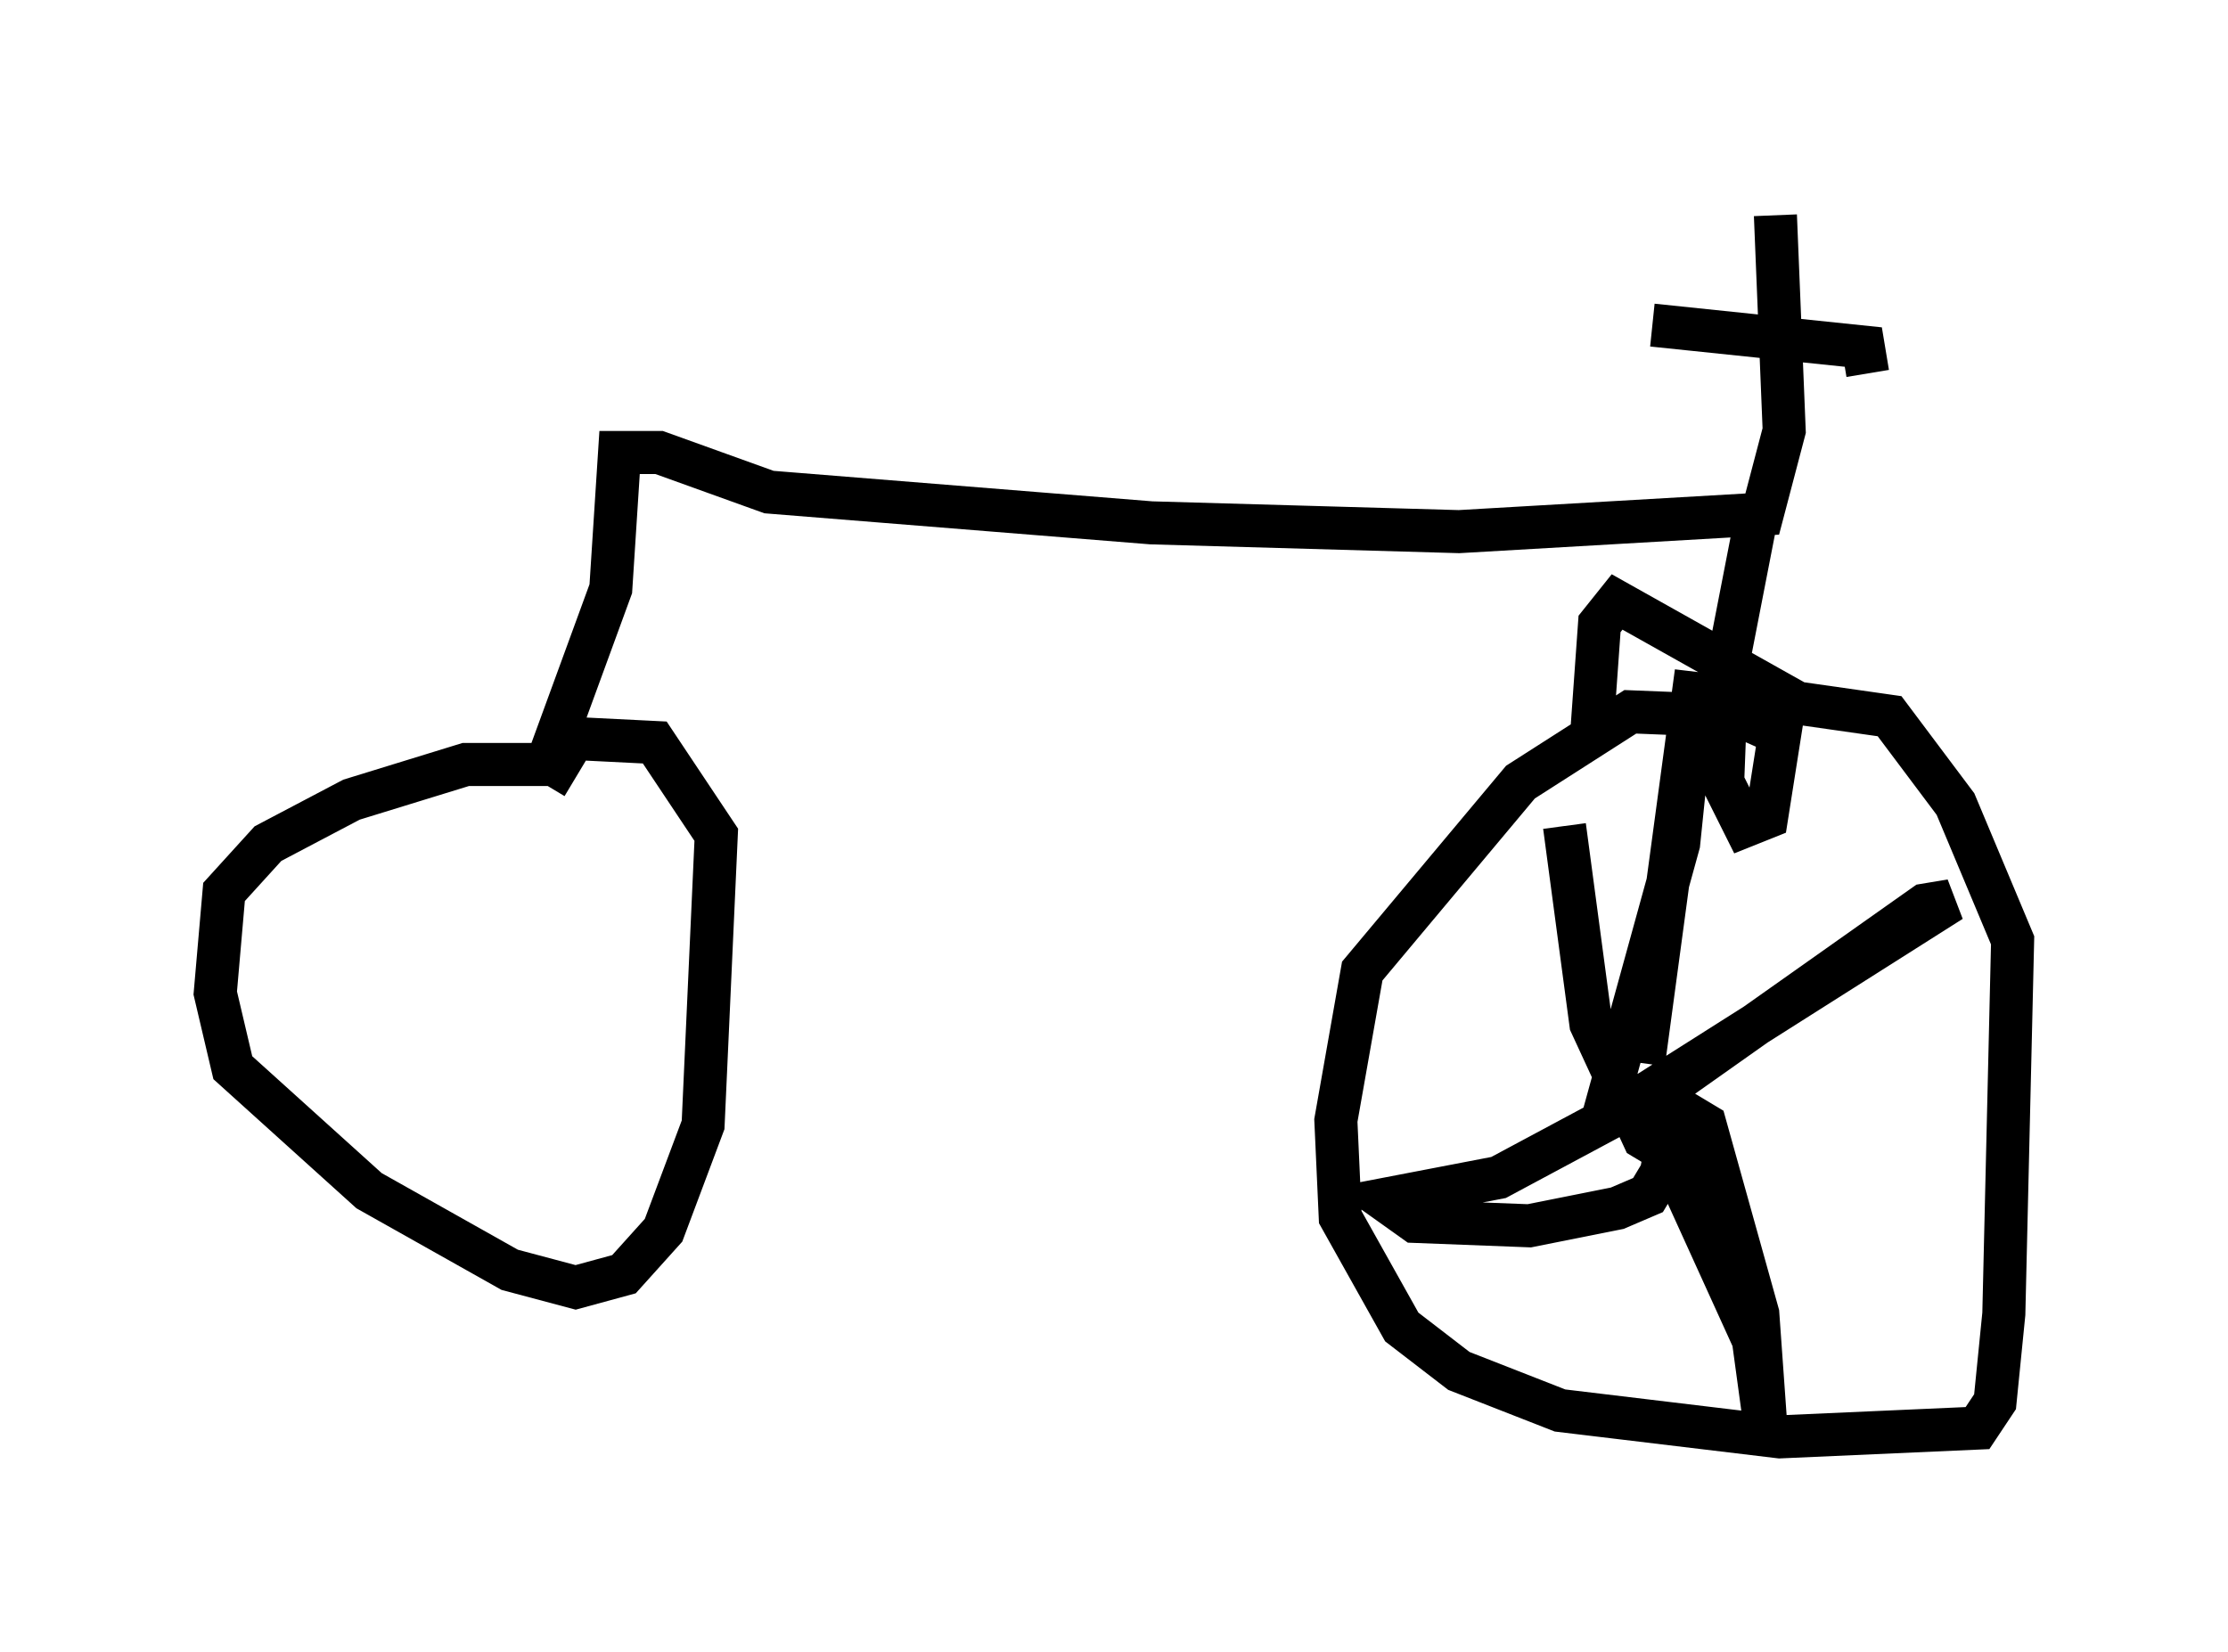<?xml version="1.0" encoding="utf-8" ?>
<svg baseProfile="full" height="38.379" version="1.1" width="51.753" xmlns="http://www.w3.org/2000/svg" xmlns:ev="http://www.w3.org/2001/xml-events" xmlns:xlink="http://www.w3.org/1999/xlink"><defs /><rect fill="white" height="38.379" width="51.753" x="0" y="0" /><path d="M13.269, 19.598 m0.102, -1.531 l-0.51, -0.306 -2.042, 0.0 l-2.654, 0.817 -1.94, 1.021 l-1.021, 1.123 -0.204, 2.348 l0.408, 1.735 3.165, 2.858 l3.267, 1.838 1.531, 0.408 l1.123, -0.306 0.919, -1.021 l0.919, -2.45 0.306, -6.738 l-1.429, -2.144 -2.042, -0.102 m-0.51, 0.715 l1.531, -4.185 0.204, -3.165 l0.919, 0.0 2.552, 0.919 l8.881, 0.715 7.146, 0.204 l7.044, -0.408 0.51, -1.94 l-0.204, -5.002 m-2.858, 2.552 l4.9, 0.51 0.102, 0.613 m-2.552, 3.165 l-0.715, 3.675 -0.102, 2.654 l0.51, 1.021 0.51, -0.204 l0.306, -1.94 -0.919, -0.408 l-2.552, -0.102 -2.552, 1.633 l-3.675, 4.39 -0.613, 3.471 l0.102, 2.246 1.429, 2.552 l1.327, 1.021 2.348, 0.919 l5.104, 0.613 4.594, -0.204 l0.408, -0.613 0.204, -2.042 l0.204, -8.677 -1.327, -3.165 l-1.531, -2.042 -2.144, -0.306 l-4.185, -2.348 -0.408, 0.51 l-0.204, 2.858 m1.225, 7.35 l1.225, -9.086 -0.408, 3.981 l-1.633, 5.921 0.715, 0.0 l7.248, -4.594 -0.613, 0.102 l-5.921, 4.185 -0.102, 1.429 l2.042, 4.492 0.306, 2.246 l-0.204, -2.858 -1.225, -4.39 l-0.51, -0.306 -1.429, 0.0 l-2.858, 1.531 -2.654, 0.51 l0.715, 0.51 2.654, 0.102 l2.042, -0.408 0.715, -0.306 l0.306, -0.51 0.102, -0.51 l-0.51, -0.306 -1.225, -2.654 l-0.613, -4.594 " fill="none" stroke="black" stroke-width="1" /></svg>